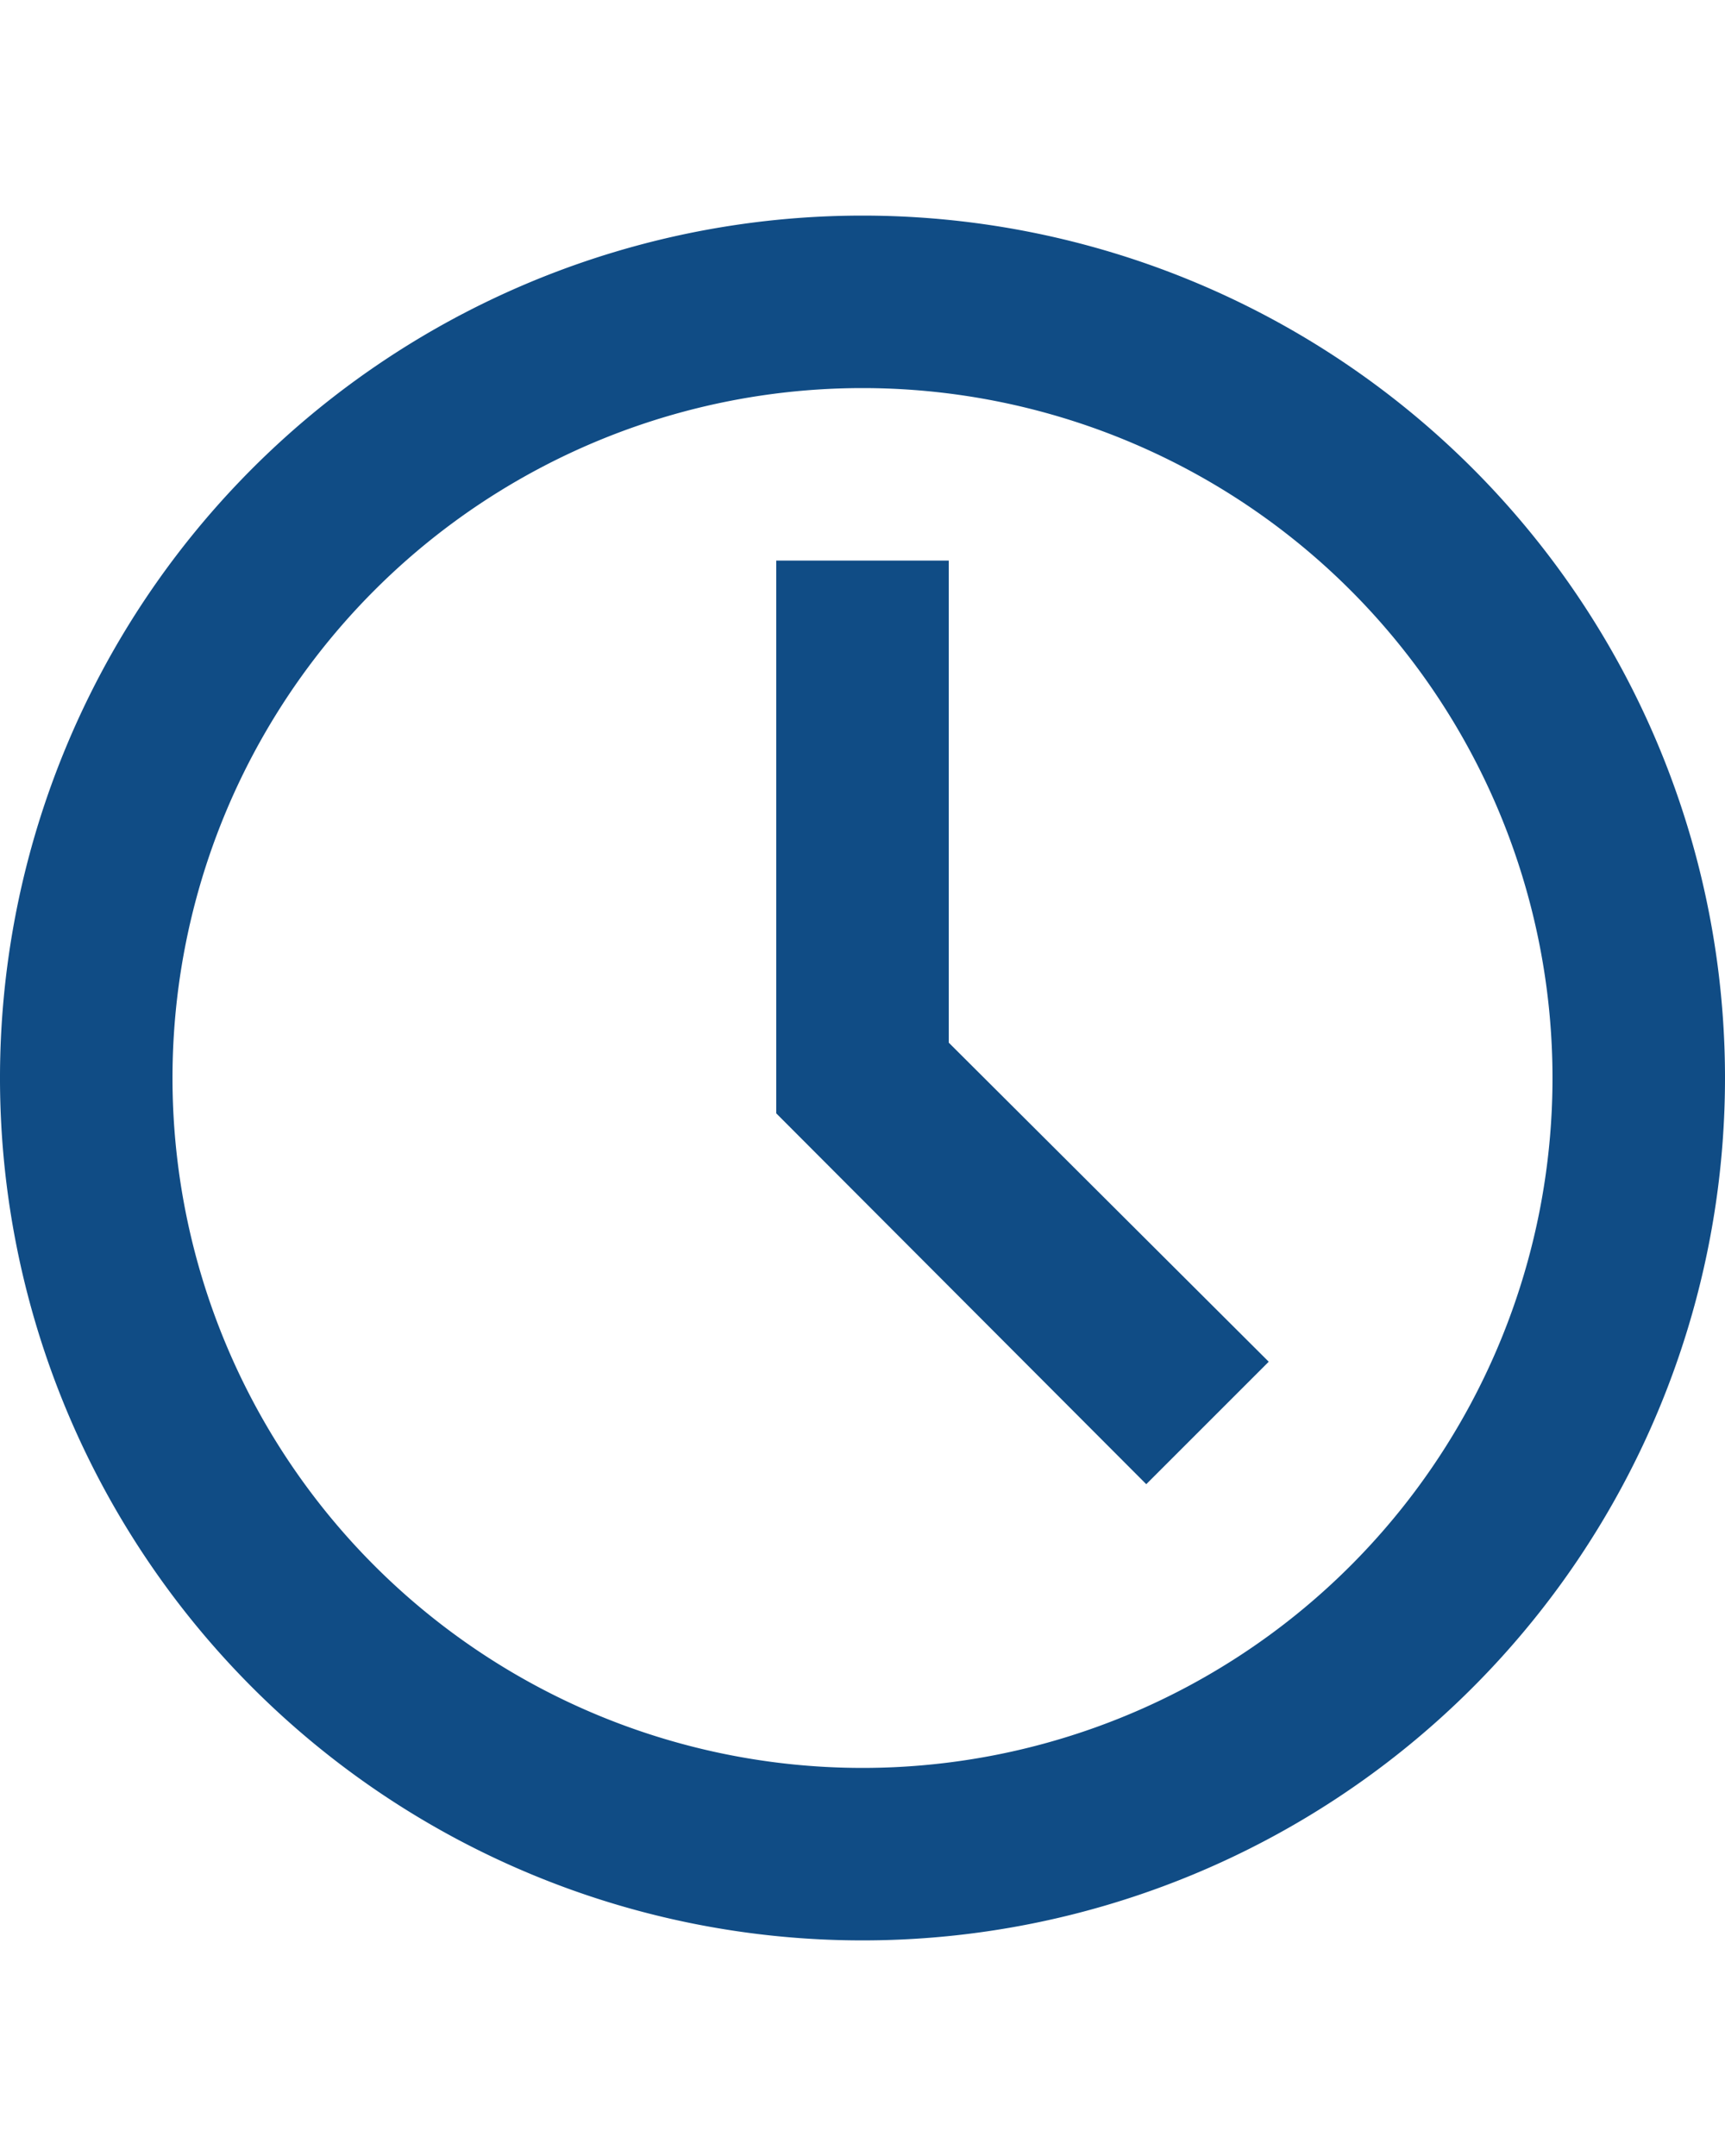 <svg xmlns="http://www.w3.org/2000/svg" viewBox="0 0 20 20" width="16px"><path d="M12,2A10,10,0,1,0,22,12,10,10,0,0,0,12,2Zm0,2a8,8,0,1,1-8,8A8,8,0,0,1,12,4ZM11,6v6.41l4.29,4.3,1.42-1.42L13,11.59V6Z" transform="translate(-2 -2)" fill="#104c85"/></svg>
